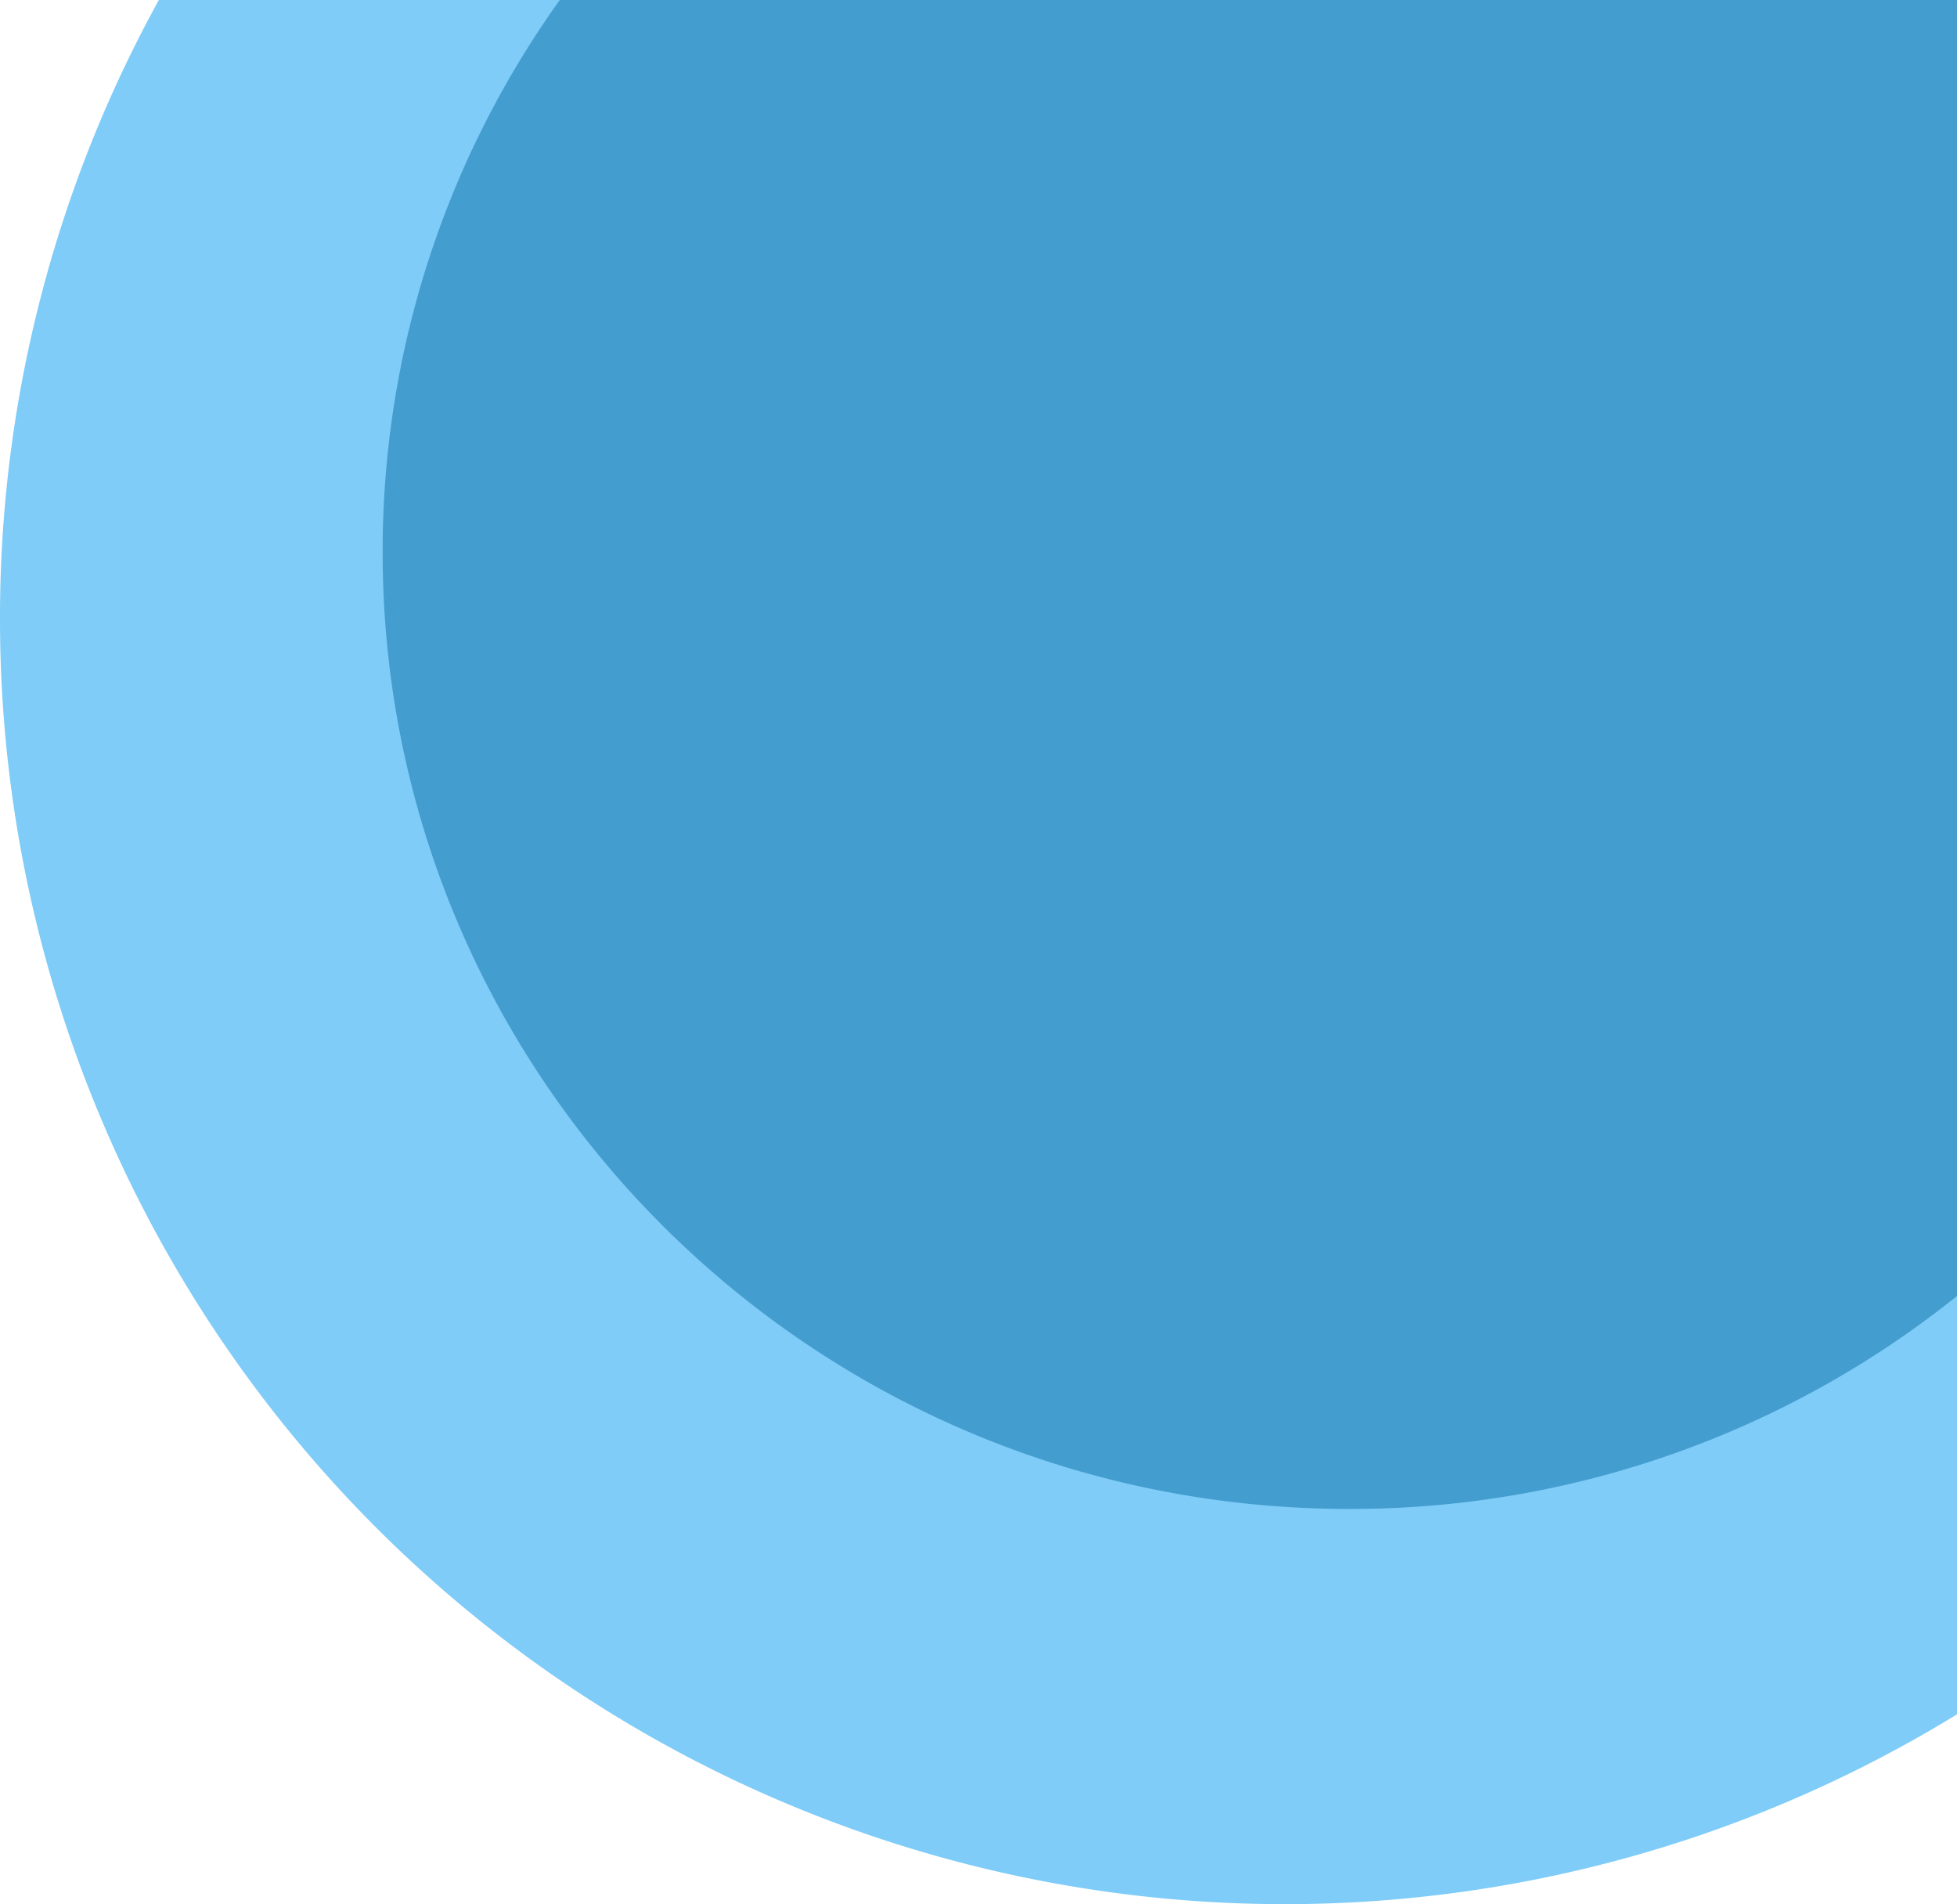 <svg xmlns="http://www.w3.org/2000/svg" width="179" height="174.146" viewBox="0 0 179 174.146">
  <g id="bg1" transform="translate(-180.999)">
    <path id="Intersection_15" data-name="Intersection 15" d="M16,56.644A116.988,116.988,0,0,1,30.53,0H184a11,11,0,0,1,11,11V156.783A117.525,117.525,0,0,1,16,56.644Z" transform="translate(164.999 0.002)" fill="#7eccf7"/>
    <path id="Intersection_14" data-name="Intersection 14" d="M0,50.505A86.476,86.476,0,0,1,16.205,0H144V118.525A88.584,88.584,0,0,1,88.4,138C39.577,138,0,98.827,0,50.505Z" transform="translate(215.999)" fill="#449dcf"/>
  </g>
</svg>
